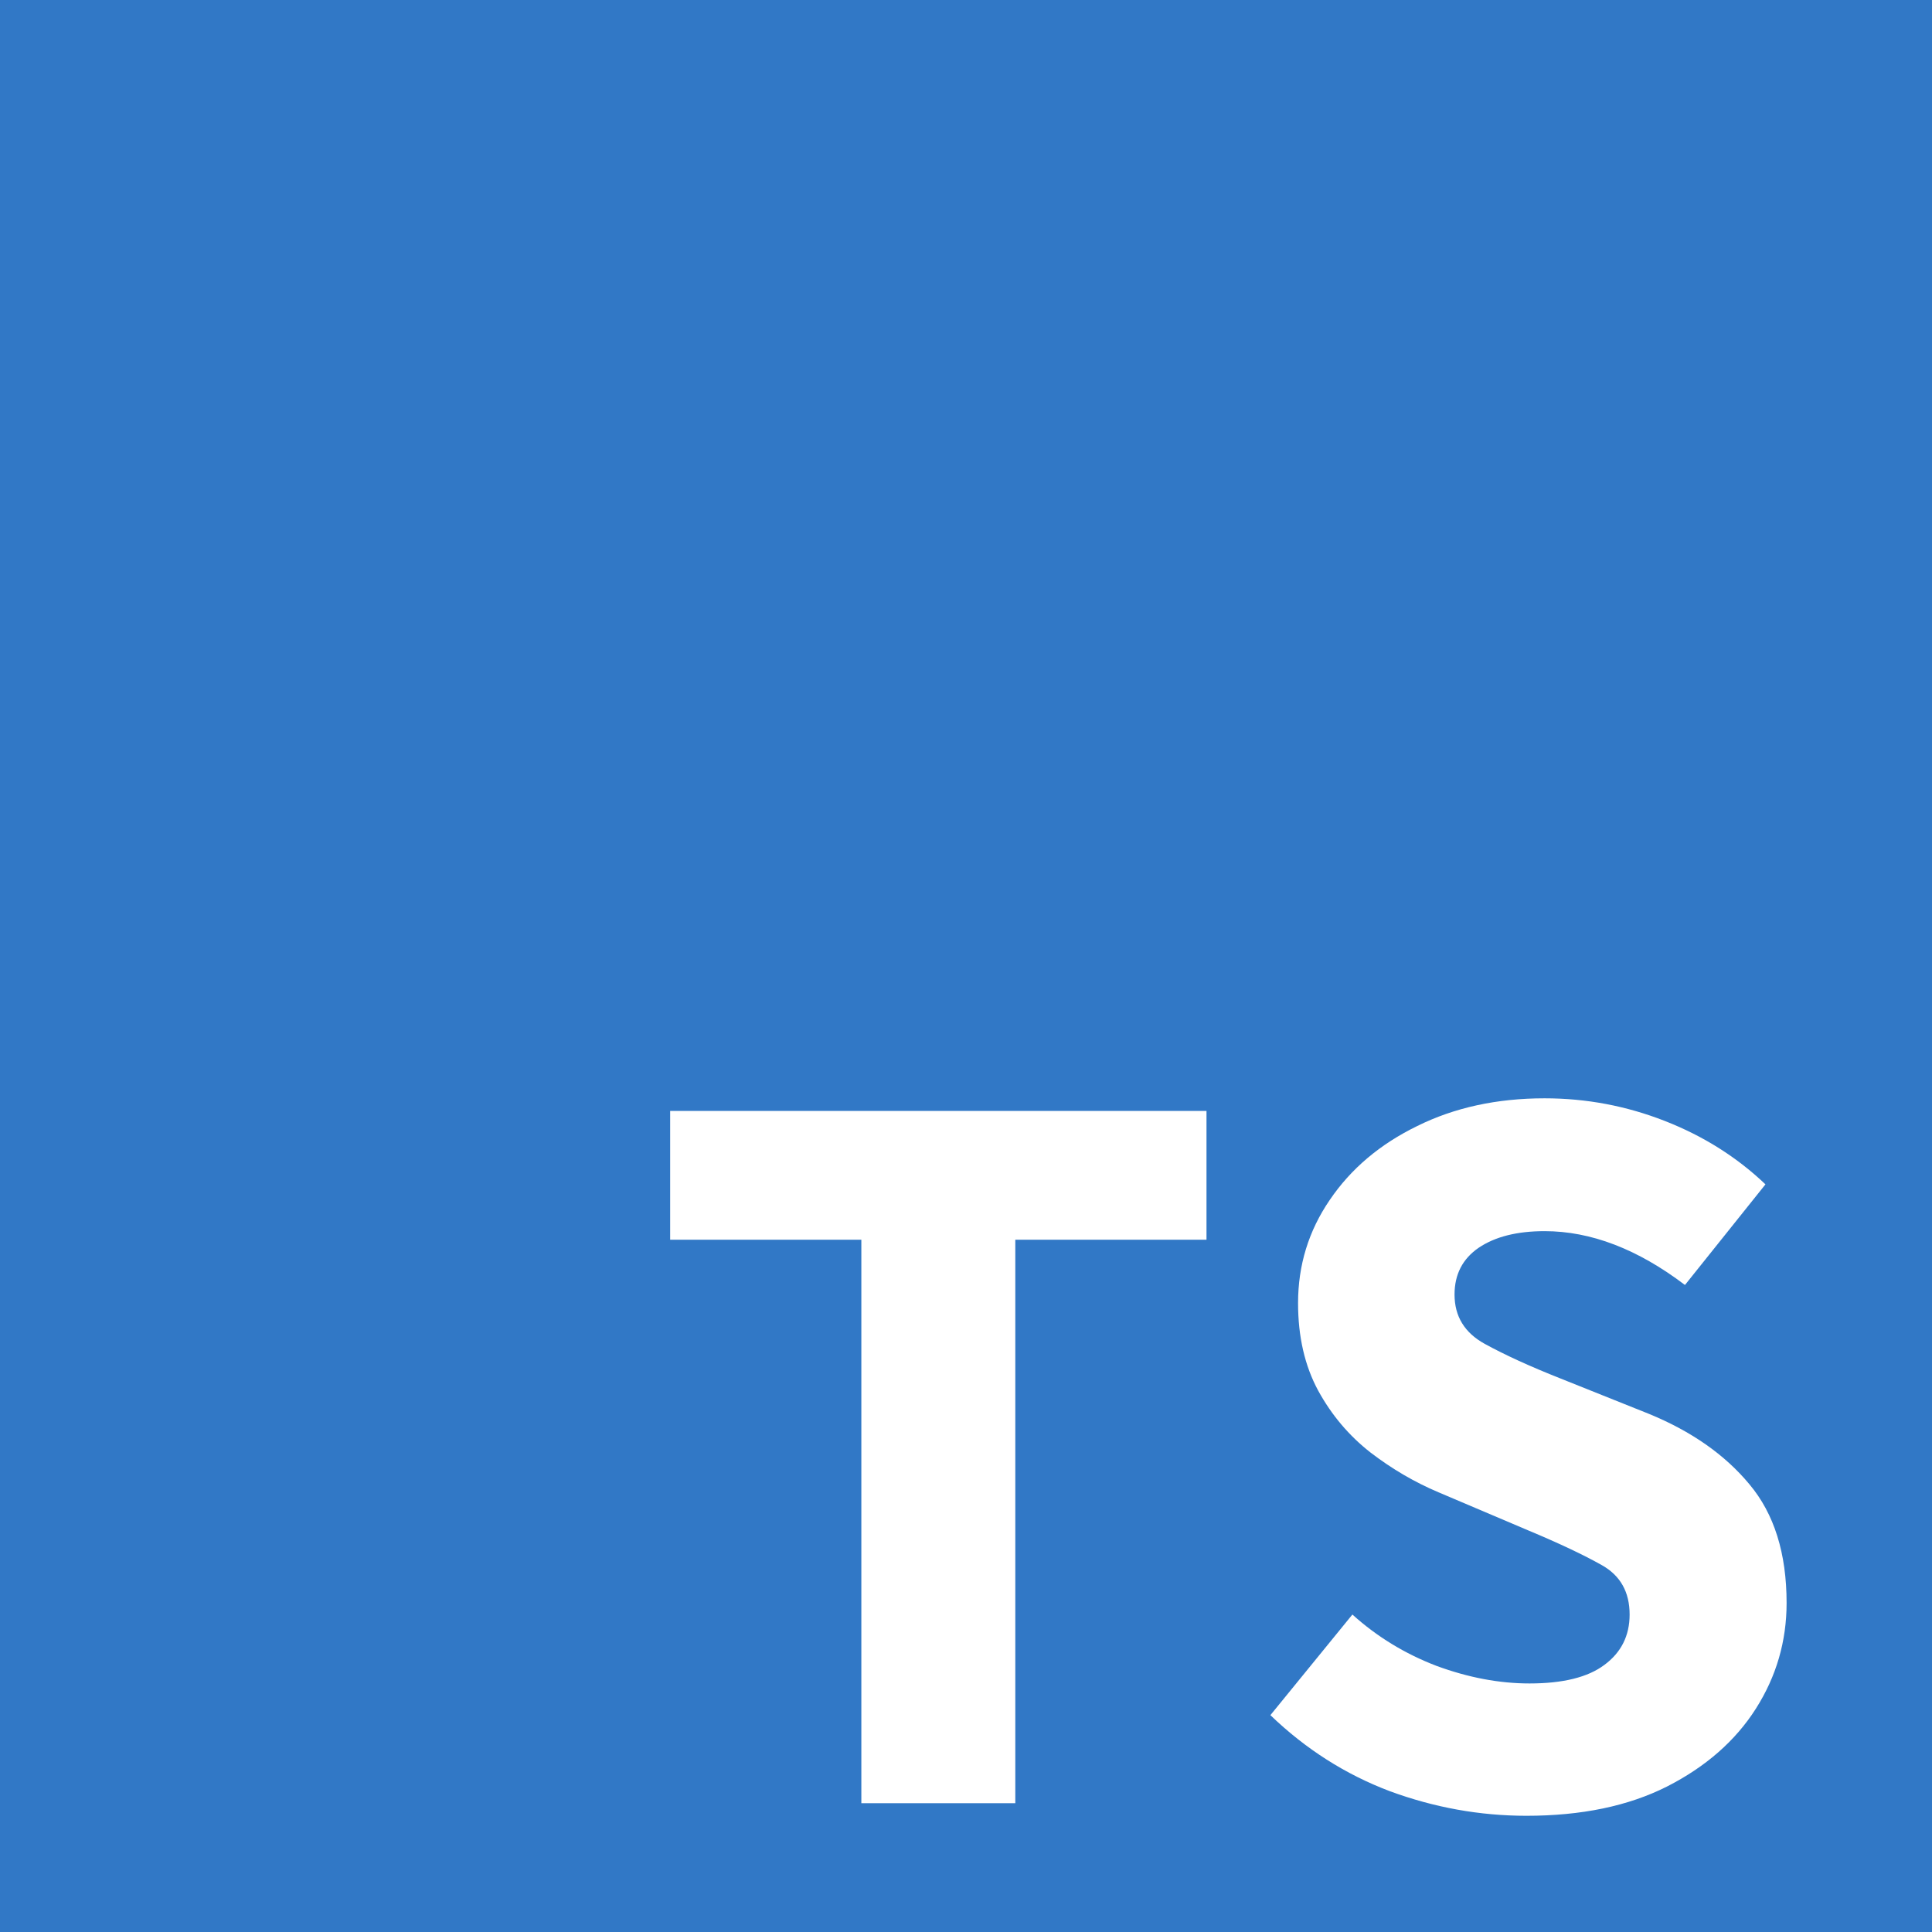 <svg width="150" height="150" viewBox="0 0 150 150" fill="none" xmlns="http://www.w3.org/2000/svg">
<rect width="150" height="150" fill="#3178C6"/>
<path d="M66.875 140V96.25H52.031V86.25H93.672V96.25H78.828V140H66.875ZM118.516 140.977C114.896 140.977 111.354 140.339 107.891 139.062C104.453 137.76 101.367 135.794 98.633 133.164L105 125.352C106.901 127.07 109.076 128.398 111.523 129.336C113.997 130.247 116.406 130.703 118.75 130.703C121.354 130.703 123.294 130.221 124.57 129.258C125.872 128.294 126.523 126.992 126.523 125.352C126.523 123.607 125.807 122.331 124.375 121.523C122.943 120.716 121.042 119.818 118.672 118.828L111.68 115.859C109.831 115.078 108.073 114.049 106.406 112.773C104.74 111.471 103.385 109.87 102.344 107.969C101.302 106.042 100.781 103.776 100.781 101.172C100.781 98.229 101.602 95.56 103.242 93.164C104.883 90.742 107.148 88.828 110.039 87.422C112.93 85.99 116.224 85.273 119.922 85.273C123.151 85.273 126.263 85.859 129.258 87.031C132.253 88.203 134.857 89.844 137.07 91.953L130.82 99.766C127.148 96.979 123.516 95.586 119.922 95.586C117.786 95.586 116.081 96.016 114.805 96.875C113.555 97.734 112.93 98.945 112.93 100.508C112.93 102.201 113.711 103.477 115.273 104.336C116.836 105.195 118.802 106.094 121.172 107.031L128.008 109.766C131.315 111.12 133.919 112.943 135.82 115.234C137.747 117.526 138.711 120.599 138.711 124.453C138.711 127.422 137.917 130.156 136.328 132.656C134.74 135.156 132.435 137.174 129.414 138.711C126.419 140.221 122.786 140.977 118.516 140.977Z"
      fill="white"/>
</svg>